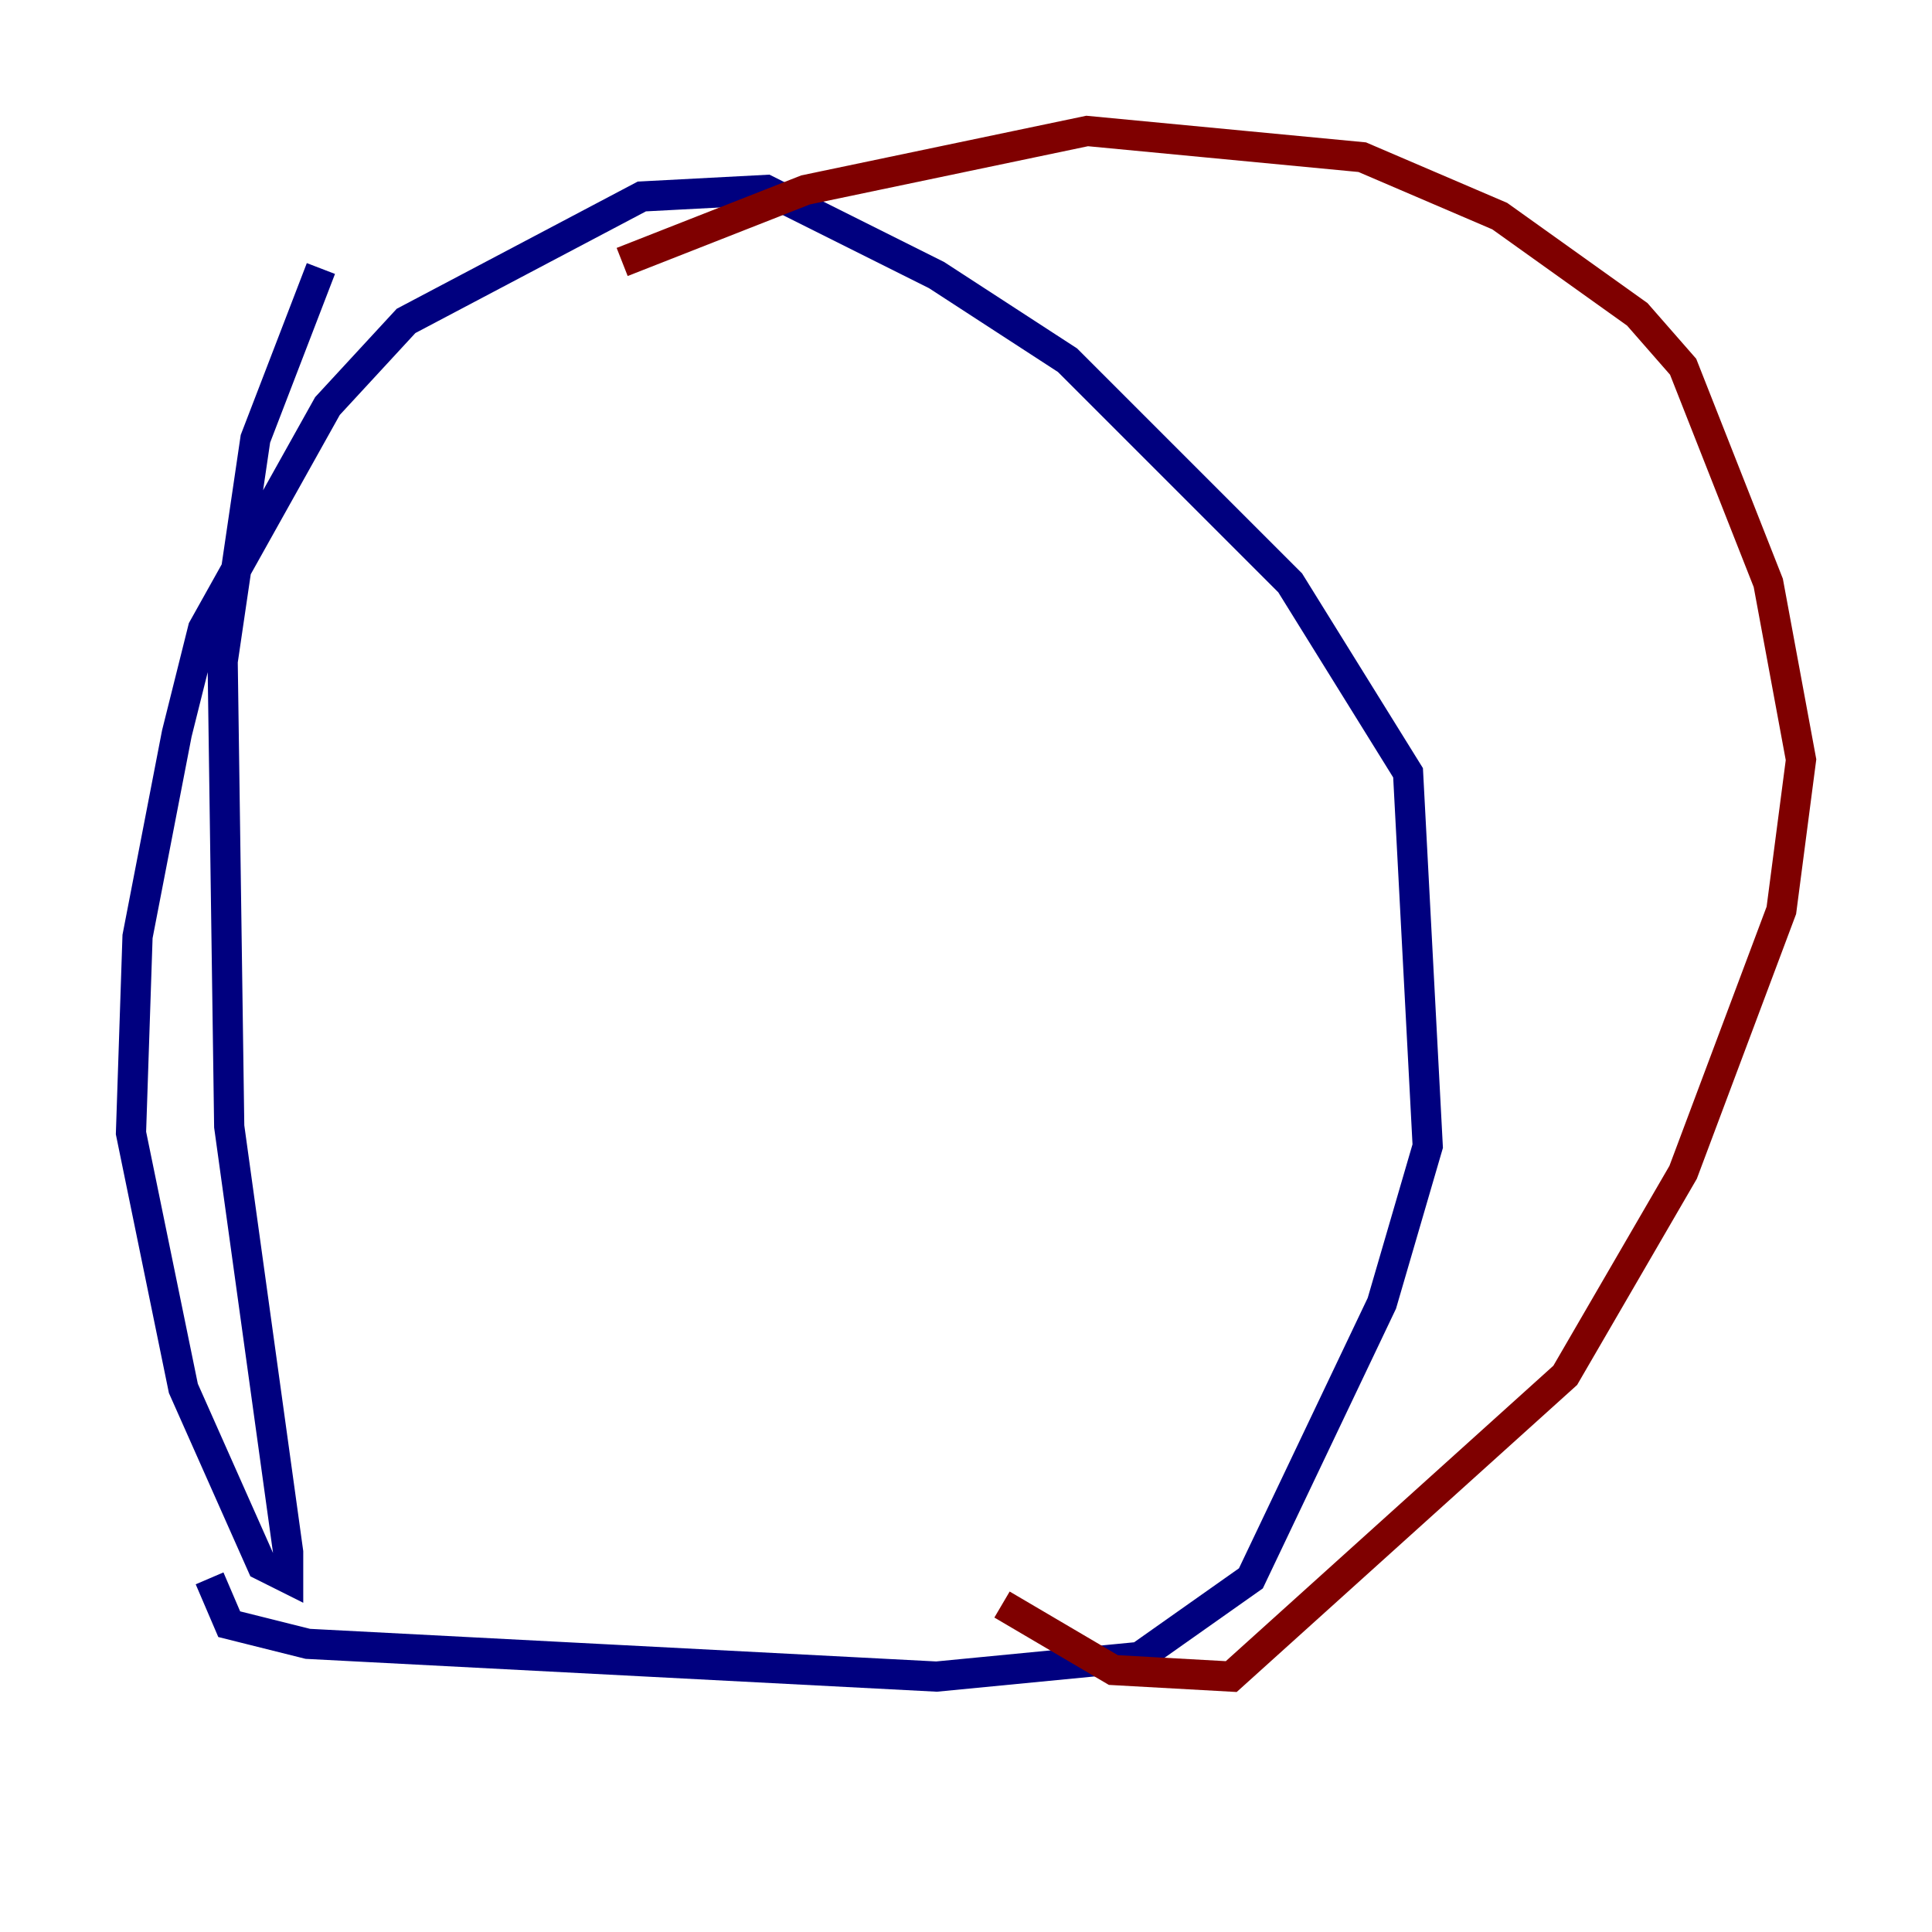 <?xml version="1.0" encoding="utf-8" ?>
<svg baseProfile="tiny" height="128" version="1.2" viewBox="0,0,128,128" width="128" xmlns="http://www.w3.org/2000/svg" xmlns:ev="http://www.w3.org/2001/xml-events" xmlns:xlink="http://www.w3.org/1999/xlink"><defs /><polyline fill="none" points="21.261,17.79 16.922,29.071 14.752,43.824 15.186,74.63 19.091,102.834 19.091,104.57 17.356,103.702 12.149,91.986 8.678,75.064 9.112,62.047 11.715,48.597 13.451,41.654 21.695,26.902 26.902,21.261 42.522,13.017 50.766,12.583 62.047,18.224 70.725,23.864 85.478,38.617 93.288,51.2 94.59,75.932 91.552,86.346 82.875,104.57 75.498,109.776 62.047,111.078 20.393,108.909 15.186,107.607 13.885,104.57" stroke="#00007f" stroke-width="2" /><polyline fill="none" points="41.22,17.356 53.37,12.583 72.027,8.678 90.251,10.414 99.363,14.319 108.475,20.827 111.512,24.298 117.153,38.617 119.322,50.332 118.02,60.312 111.512,77.668 103.702,91.119 81.573,111.078 73.763,110.644 66.386,106.305" stroke="#7f0000" stroke-width="2" /></svg>
